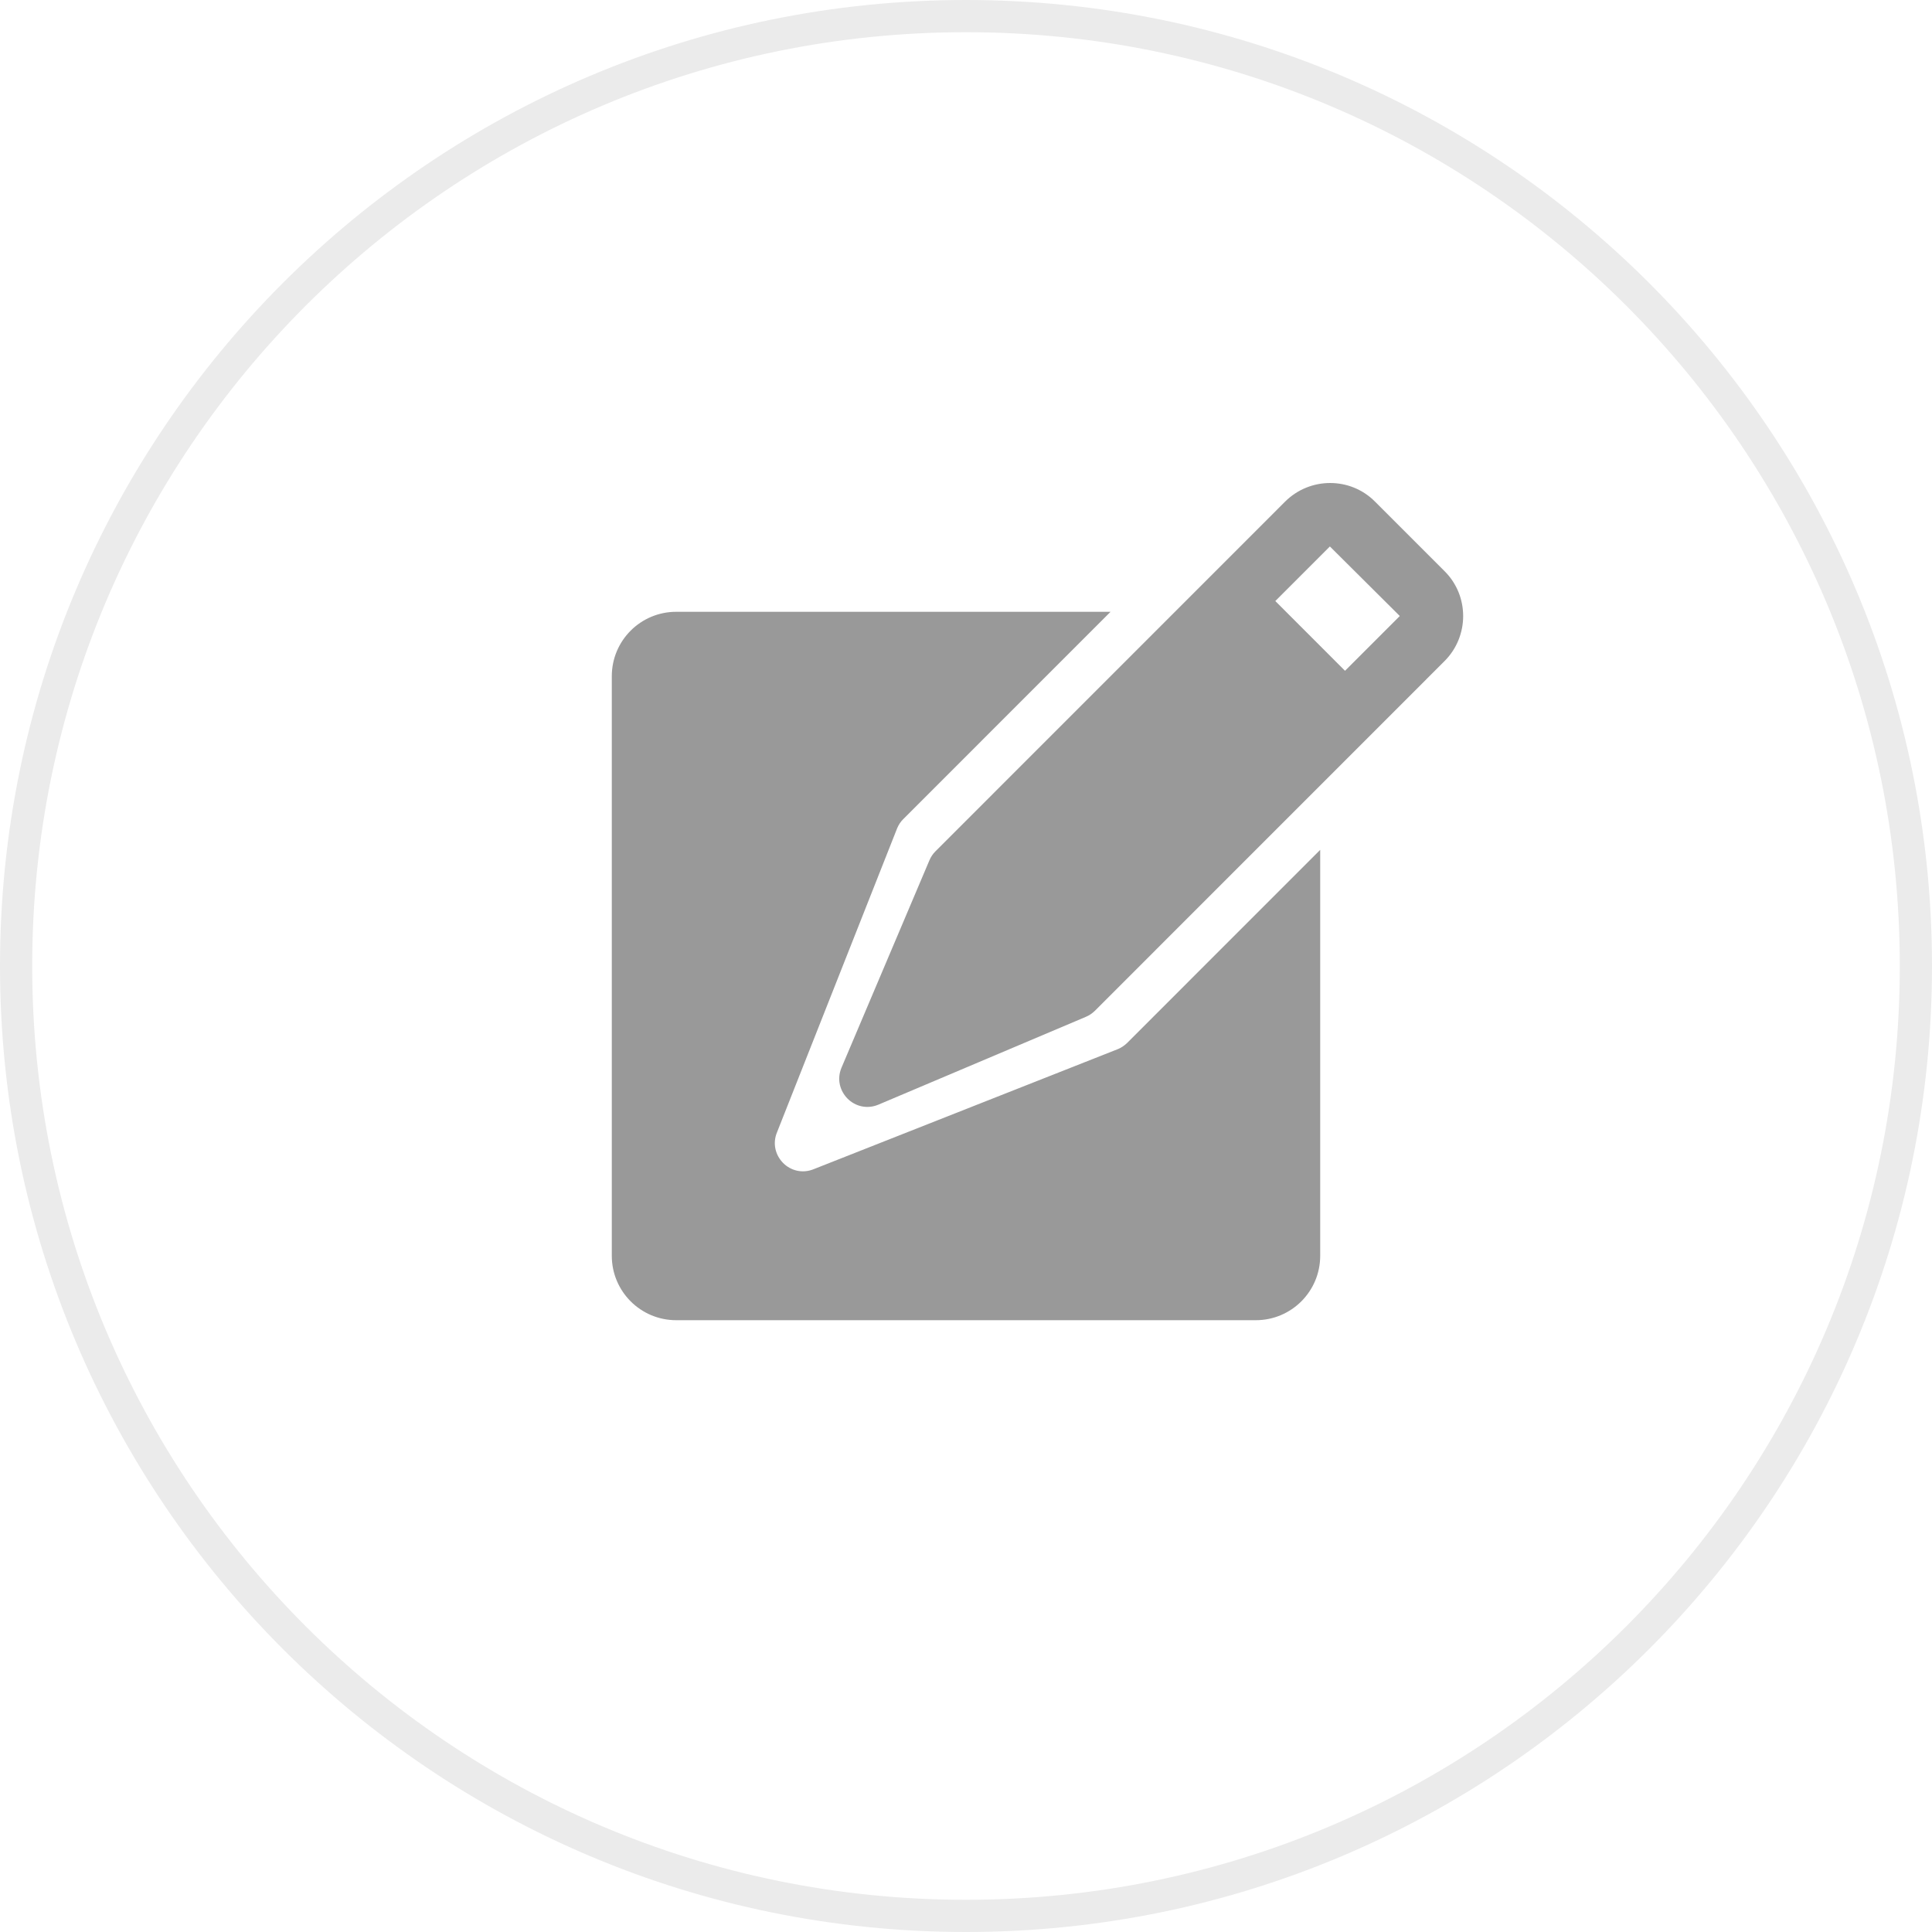 <?xml version="1.0" encoding="UTF-8"?>
<svg width="60px" height="60px" viewBox="0 0 60 60" version="1.1" xmlns="http://www.w3.org/2000/svg" xmlns:xlink="http://www.w3.org/1999/xlink">
    <!-- Generator: Sketch 52.4 (67378) - http://www.bohemiancoding.com/sketch -->
    <title>icon_自主学习</title>
    <desc>Created with Sketch.</desc>
    <g id="区域" stroke="none" stroke-width="1" fill="none" fill-rule="evenodd">
        <g id="6学生自主学习" transform="translate(-1263, -426)" fill="#000000" fill-rule="nonzero">
            <g id="分组-2" transform="translate(1263, 416)">
                <g id="icon_自主学习" transform="translate(0, 10)">
                    <path d="M30,60 C13.431,60 0,46.569 0,30 C0,13.431 13.431,0 30,0 C46.569,0 60,13.431 60,30 C60,46.569 46.569,60 30,60 Z M30,59 C46.016,59 59,46.016 59,30 C59,13.984 46.016,1 30,1 C13.984,1 1,13.984 1,30 C1,46.016 13.984,59 30,59 Z" id="合并形状" fill-opacity="0.2" opacity="0.4"></path>
                    <path d="M34.489,19 L28.049,25.441 C27.969,25.52 27.907,25.616 27.863,25.72 L24.134,35.157 C23.981,35.518 24.088,35.881 24.32,36.117 C24.552,36.352 24.919,36.458 25.282,36.305 L34.722,32.579 C34.826,32.535 34.919,32.472 35.001,32.393 L41,26.393 L41,39 C41,40.105 40.105,41 39,41 L21,41 C19.895,41 19,40.105 19,39 L19,21 C19,19.895 19.895,19 21,19 L34.489,19 Z M44.866,17.742 C45.635,18.51 45.629,19.763 44.861,20.531 L34.001,31.393 C33.919,31.472 33.826,31.535 33.722,31.579 L27.282,34.305 C26.919,34.458 26.552,34.352 26.32,34.117 C26.088,33.881 25.981,33.518 26.134,33.157 L28.863,26.72 C28.907,26.616 28.969,26.52 29.049,26.441 L39.909,15.579 C40.678,14.811 41.93,14.805 42.698,15.574 L44.866,17.742 Z M41.771,20.832 L43.472,19.131 L41.301,16.971 L39.606,18.666 L41.771,20.832 Z" id="Mask" fill-opacity="0.4"></path>
                </g>
            </g>
        </g>
    </g>
</svg>